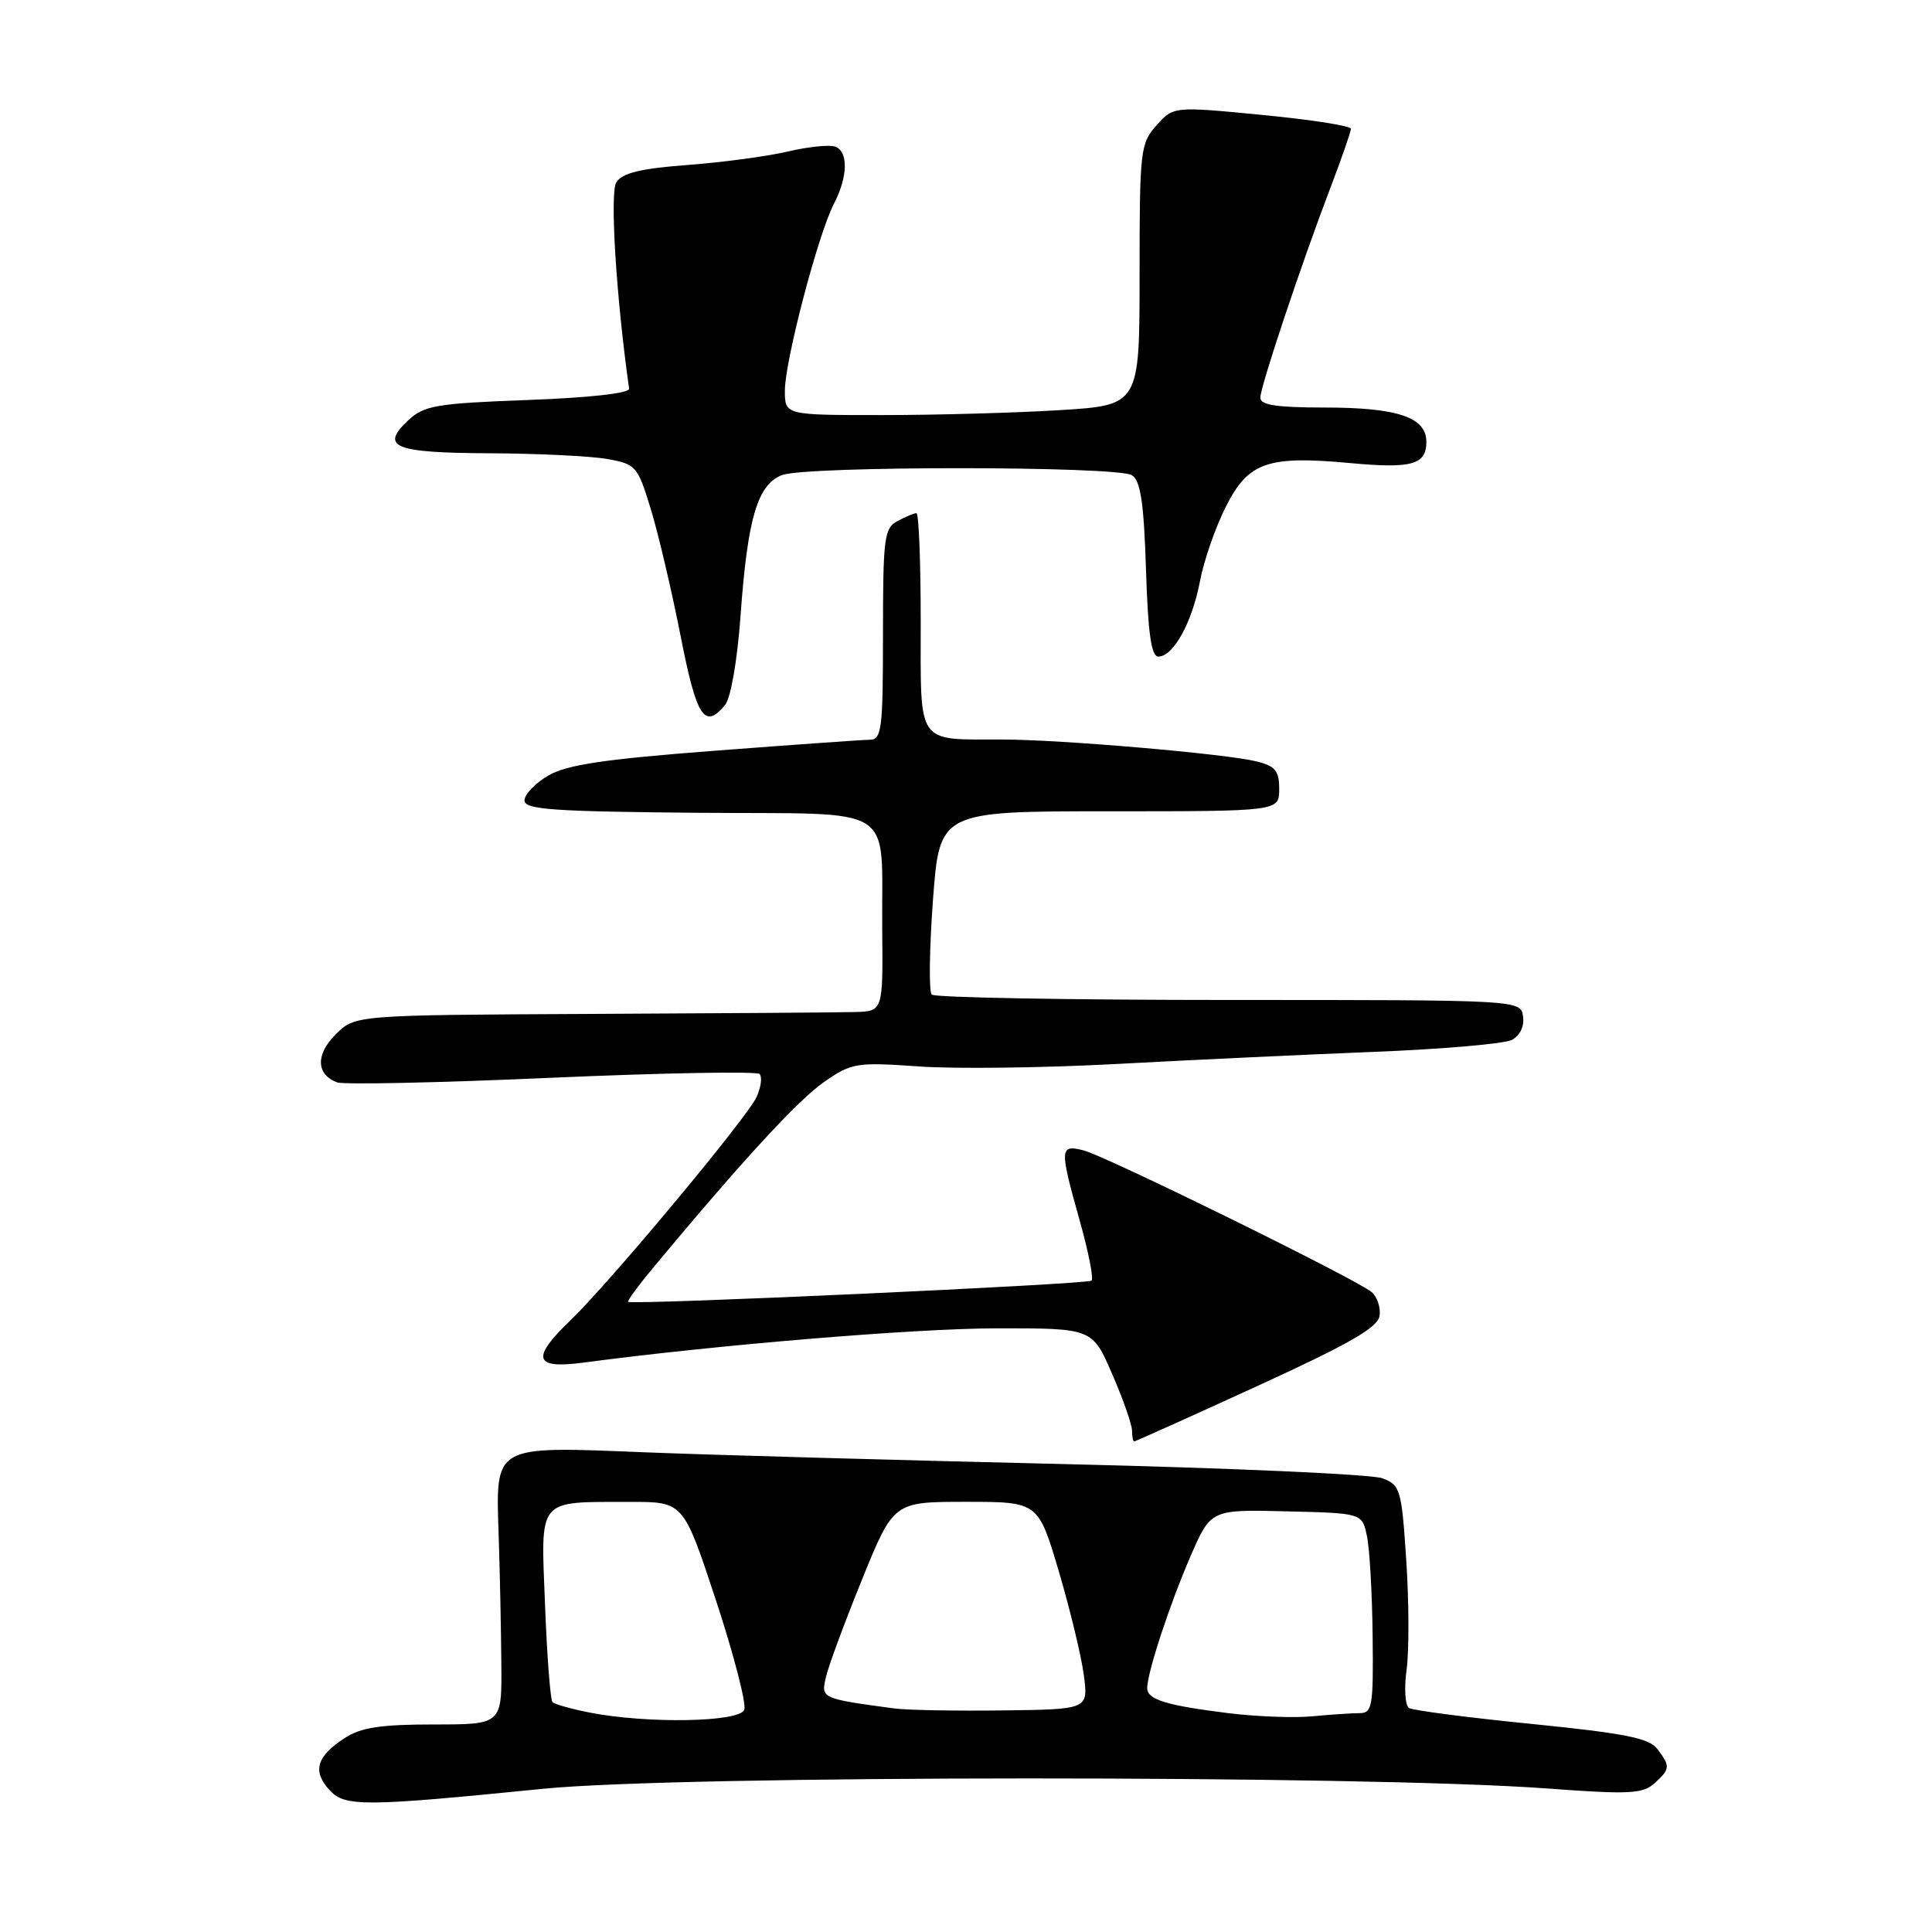 <?xml version="1.0" encoding="UTF-8" standalone="no"?>
<!DOCTYPE svg PUBLIC "-//W3C//DTD SVG 1.1//EN" "http://www.w3.org/Graphics/SVG/1.1/DTD/svg11.dtd" >
<svg xmlns="http://www.w3.org/2000/svg" xmlns:xlink="http://www.w3.org/1999/xlink" version="1.1" viewBox="0 0 256 256">
 <g >
 <path fill="currentColor"
d=" M 72.00 237.02 C 90.08 235.21 180.58 235.19 204.97 236.98 C 215.88 237.79 217.67 237.70 219.22 236.30 C 221.32 234.40 221.35 234.05 219.59 231.73 C 218.52 230.31 215.22 229.66 202.95 228.43 C 194.53 227.59 187.22 226.64 186.70 226.32 C 186.19 226.00 186.04 223.72 186.38 221.25 C 186.72 218.78 186.70 212.28 186.34 206.80 C 185.72 197.35 185.56 196.78 183.18 195.88 C 181.80 195.35 162.86 194.51 141.09 194.00 C 119.31 193.49 94.30 192.79 85.50 192.44 C 65.16 191.63 65.68 191.33 66.08 203.57 C 66.24 208.48 66.40 216.10 66.43 220.50 C 66.50 228.50 66.50 228.50 57.46 228.50 C 50.43 228.50 47.81 228.90 45.66 230.31 C 41.95 232.73 41.38 234.66 43.63 237.16 C 45.66 239.43 48.12 239.41 72.00 237.02 Z  M 166.53 183.69 C 178.81 178.07 182.57 175.91 182.80 174.35 C 182.96 173.24 182.48 171.82 181.74 171.20 C 179.66 169.47 146.49 153.16 143.57 152.43 C 140.40 151.63 140.37 152.14 143.08 161.78 C 144.22 165.85 144.93 169.41 144.64 169.69 C 144.16 170.18 83.79 172.94 83.23 172.50 C 83.08 172.39 84.65 170.25 86.73 167.76 C 98.43 153.71 105.78 145.73 109.19 143.37 C 112.85 140.83 113.45 140.73 121.77 141.31 C 126.57 141.65 138.38 141.50 148.00 140.98 C 157.62 140.46 172.93 139.74 182.00 139.38 C 191.07 139.02 199.31 138.31 200.31 137.80 C 201.41 137.23 202.00 136.01 201.81 134.68 C 201.50 132.50 201.50 132.50 162.84 132.50 C 141.57 132.50 123.85 132.18 123.46 131.79 C 123.07 131.40 123.14 125.78 123.62 119.29 C 124.50 107.50 124.50 107.50 147.00 107.50 C 169.50 107.50 169.50 107.50 169.50 104.56 C 169.50 102.13 168.98 101.50 166.50 100.89 C 162.42 99.88 140.61 98.00 132.83 97.99 C 121.32 97.96 122.00 98.95 122.00 82.38 C 122.00 74.47 121.75 68.00 121.43 68.00 C 121.12 68.00 120.00 68.47 118.93 69.04 C 117.16 69.98 117.00 71.25 117.00 84.04 C 117.00 96.66 116.83 98.00 115.25 98.02 C 114.29 98.03 105.02 98.69 94.66 99.48 C 80.04 100.60 75.12 101.33 72.66 102.76 C 70.92 103.78 69.50 105.26 69.50 106.06 C 69.50 107.27 73.21 107.53 92.50 107.70 C 119.43 107.92 116.74 106.21 116.90 123.25 C 117.00 134.00 117.00 134.00 113.25 134.10 C 111.19 134.16 95.45 134.27 78.27 134.35 C 47.05 134.50 47.05 134.50 44.48 137.06 C 41.81 139.73 41.88 142.36 44.66 143.42 C 45.48 143.74 58.27 143.47 73.06 142.81 C 87.86 142.16 100.27 141.94 100.64 142.31 C 101.02 142.69 100.84 144.06 100.25 145.36 C 98.98 148.13 80.82 169.92 75.59 174.95 C 70.34 179.99 70.76 181.42 77.25 180.56 C 94.87 178.21 121.27 176.02 132.12 176.01 C 144.74 176.00 144.74 176.00 147.37 182.07 C 148.82 185.40 150.00 188.78 150.00 189.57 C 150.00 190.35 150.13 191.00 150.28 191.00 C 150.44 191.00 157.75 187.71 166.53 183.69 Z  M 96.07 93.42 C 96.83 92.50 97.69 87.56 98.12 81.67 C 99.05 68.66 100.37 64.19 103.63 62.95 C 106.87 61.72 148.04 61.74 149.99 62.97 C 151.13 63.70 151.57 66.61 151.85 75.46 C 152.12 83.96 152.55 87.00 153.49 87.00 C 155.47 87.00 157.96 82.49 159.00 77.02 C 159.51 74.29 161.07 69.82 162.46 67.08 C 165.43 61.22 167.98 60.34 179.03 61.37 C 187.06 62.11 189.00 61.57 189.00 58.55 C 189.00 55.28 185.18 54.00 175.45 54.00 C 169.17 54.00 167.00 53.67 167.00 52.70 C 167.00 51.23 172.40 35.07 176.38 24.63 C 177.82 20.85 179.00 17.45 179.00 17.06 C 179.00 16.68 173.71 15.85 167.25 15.23 C 155.50 14.09 155.50 14.09 153.25 16.60 C 151.10 19.00 151.00 19.88 151.00 36.40 C 151.00 53.70 151.00 53.70 140.34 54.35 C 134.48 54.71 123.91 55.00 116.84 55.00 C 104.00 55.00 104.00 55.00 104.00 51.75 C 104.01 47.80 108.39 31.08 110.49 27.02 C 112.36 23.41 112.43 20.10 110.67 19.43 C 109.94 19.15 107.12 19.44 104.42 20.07 C 101.71 20.71 95.72 21.52 91.10 21.86 C 84.83 22.34 82.44 22.92 81.66 24.17 C 80.79 25.56 81.65 39.43 83.36 51.50 C 83.44 52.10 78.14 52.70 69.97 53.00 C 57.85 53.45 56.20 53.73 54.12 55.67 C 50.30 59.23 52.17 60.00 64.81 60.06 C 71.24 60.09 78.28 60.43 80.46 60.82 C 84.28 61.50 84.49 61.75 86.25 67.51 C 87.25 70.80 89.02 78.34 90.18 84.25 C 92.30 95.07 93.35 96.70 96.07 93.42 Z  M 78.11 226.92 C 75.70 226.44 73.49 225.83 73.21 225.54 C 72.93 225.26 72.48 219.46 72.22 212.66 C 71.66 198.29 71.05 199.04 83.53 199.01 C 90.56 199.00 90.56 199.00 94.87 212.05 C 97.23 219.23 98.92 225.76 98.62 226.55 C 97.98 228.21 85.77 228.42 78.11 226.92 Z  M 162.82 227.01 C 154.53 225.98 152.00 225.20 152.01 223.68 C 152.03 221.58 154.96 212.66 157.73 206.26 C 160.44 200.01 160.44 200.01 170.46 200.26 C 180.48 200.50 180.48 200.50 181.12 203.50 C 181.48 205.15 181.82 211.11 181.88 216.75 C 181.99 226.12 181.84 227.00 180.14 227.00 C 179.12 227.00 176.30 227.19 173.89 227.42 C 171.48 227.65 166.49 227.46 162.82 227.01 Z  M 118.50 226.38 C 108.76 225.06 108.77 225.06 109.45 222.19 C 109.79 220.71 111.95 214.89 114.24 209.25 C 118.41 199.00 118.41 199.00 127.99 199.00 C 137.57 199.00 137.57 199.00 140.31 208.25 C 141.81 213.34 143.30 219.53 143.62 222.00 C 144.20 226.50 144.20 226.50 132.85 226.64 C 126.61 226.72 120.15 226.60 118.50 226.38 Z "/>
</g>
</svg>